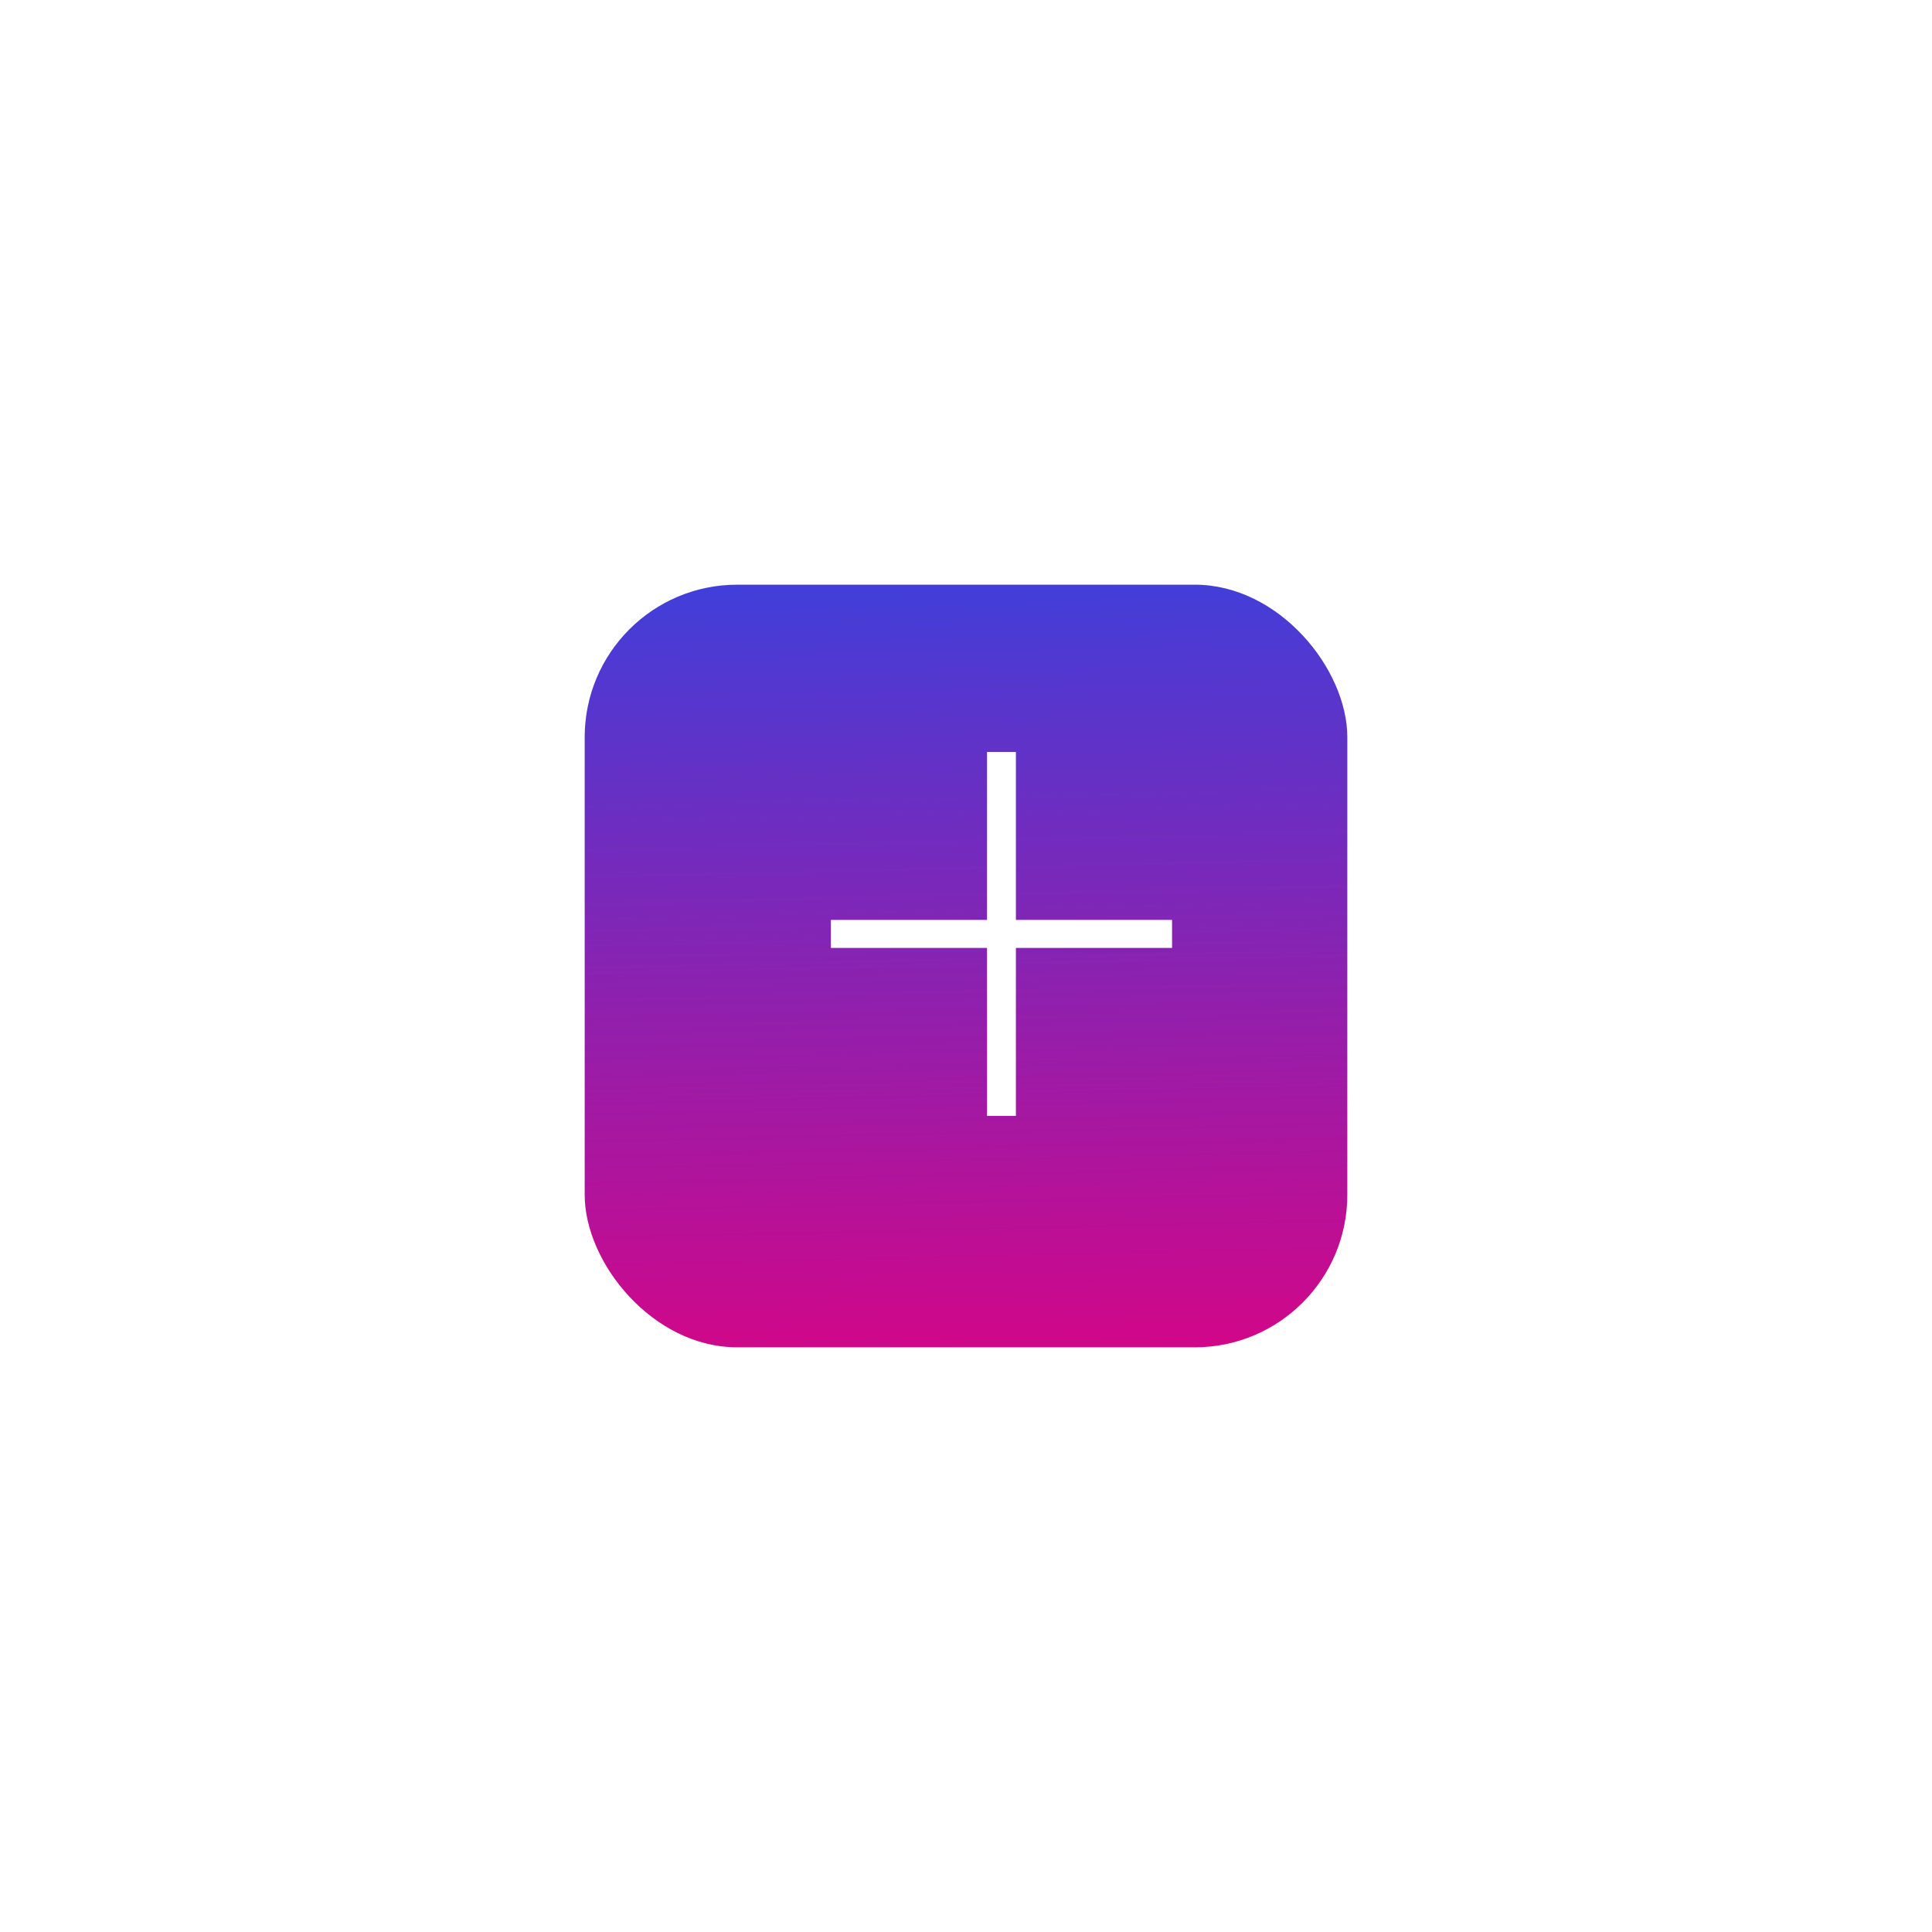<svg width="76" height="76" viewBox="0 0 76 76" fill="none" xmlns="http://www.w3.org/2000/svg">
<g filter="url(#filter0_d_3388_10891)">
<rect x="24" y="22" width="30" height="30" rx="6" fill="url(#paint0_linear_3388_10891)"/>
</g>
<path d="M46.106 37.289H39.963V43.896H38.827V37.289H32.685V36.187H38.827V29.58H39.963V36.187H46.106V37.289Z" fill="white"/>
<defs>
<filter id="filter0_d_3388_10891" x="0" y="0" width="76" height="76" filterUnits="userSpaceOnUse" color-interpolation-filters="sRGB">
<feFlood flood-opacity="0" result="BackgroundImageFix"/>
<feColorMatrix in="SourceAlpha" type="matrix" values="0 0 0 0 0 0 0 0 0 0 0 0 0 0 0 0 0 0 127 0" result="hardAlpha"/>
<feMorphology radius="7" operator="dilate" in="SourceAlpha" result="effect1_dropShadow_3388_10891"/>
<feOffset dx="-1" dy="1"/>
<feGaussianBlur stdDeviation="8"/>
<feComposite in2="hardAlpha" operator="out"/>
<feColorMatrix type="matrix" values="0 0 0 0 0 0 0 0 0 0 0 0 0 0 0 0 0 0 0.06 0"/>
<feBlend mode="normal" in2="BackgroundImageFix" result="effect1_dropShadow_3388_10891"/>
<feBlend mode="normal" in="SourceGraphic" in2="effect1_dropShadow_3388_10891" result="shape"/>
</filter>
<linearGradient id="paint0_linear_3388_10891" x1="26.5" y1="56" x2="25.531" y2="14.799" gradientUnits="userSpaceOnUse">
<stop stop-color="#E2007F"/>
<stop offset="1" stop-color="#1E4CED"/>
</linearGradient>
</defs>
</svg>
